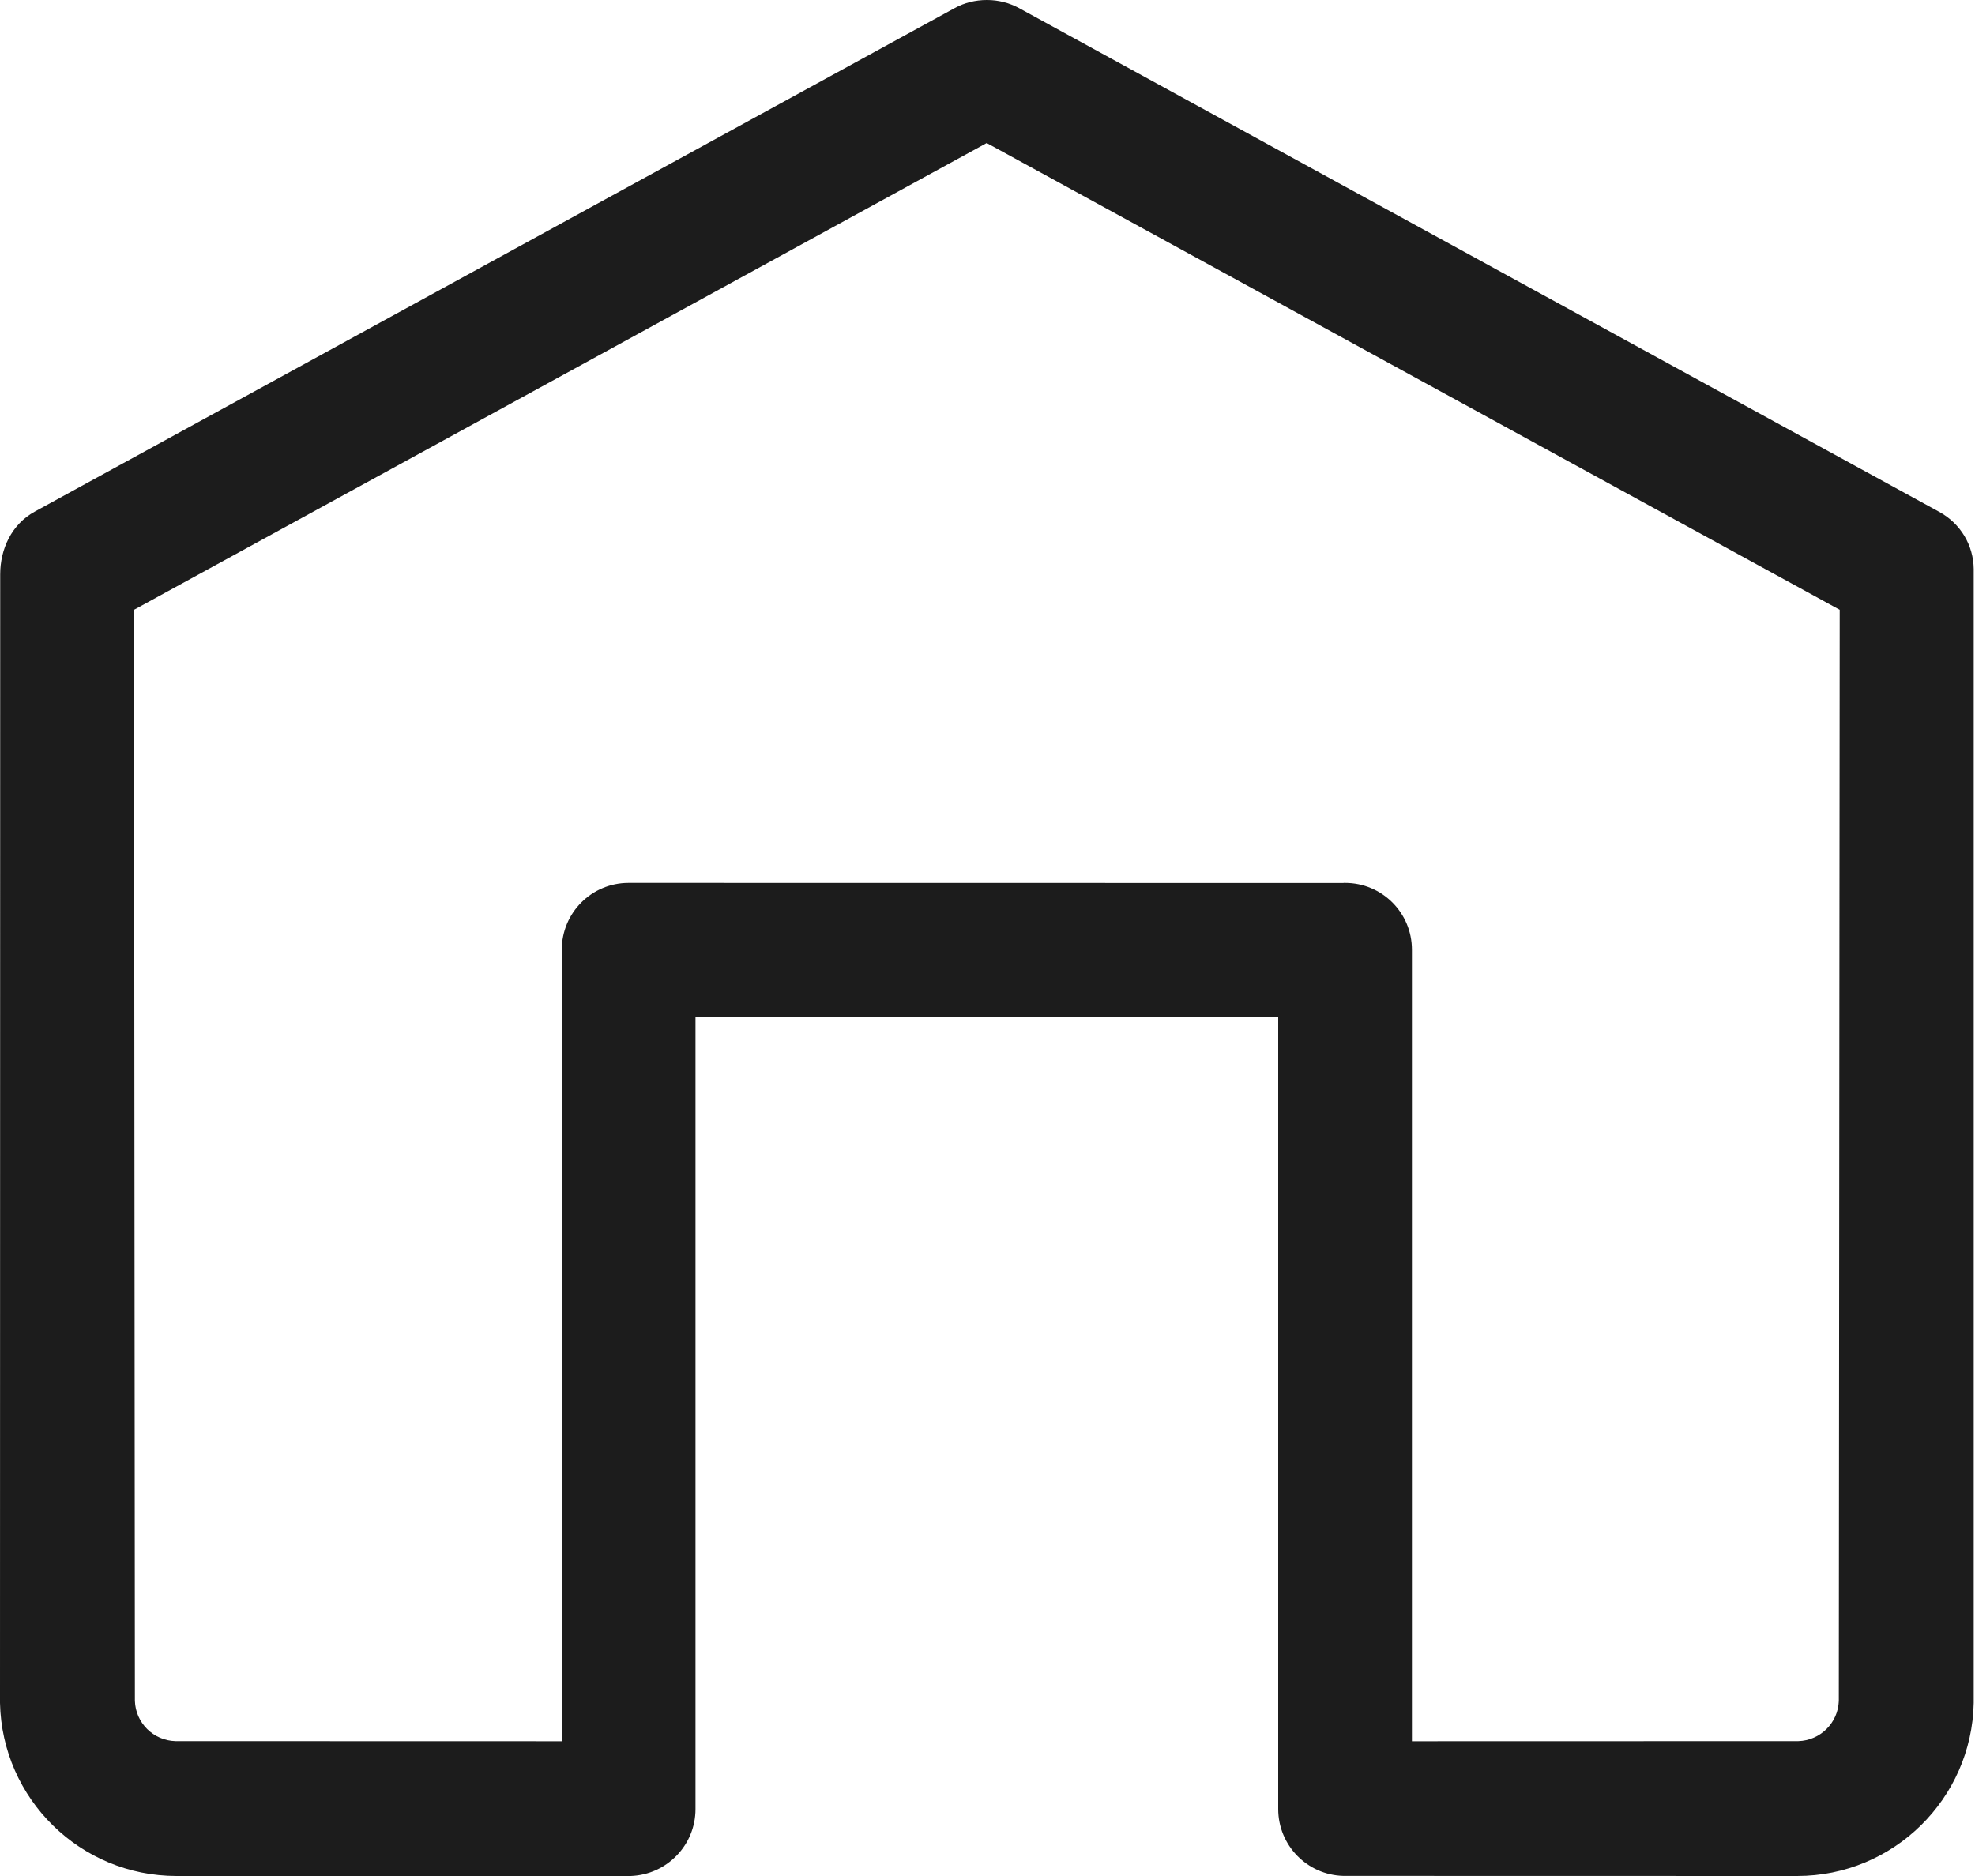<svg width="20" height="19" viewBox="0 0 20 19" fill="none" xmlns="http://www.w3.org/2000/svg">
<path d="M9.996 0V0.001C9.995 0 9.994 0 9.993 0C9.877 0 9.766 0.028 9.671 0.08L0.353 5.181C0.115 5.311 0.002 5.564 0.002 5.816L0 17.247C0.02 18.218 0.812 19 1.788 19H6.387C6.751 18.987 7.043 18.689 7.043 18.322V10.297H12.944V18.322C12.944 18.69 13.238 18.99 13.604 18.999L18.199 19C19.175 19 19.968 18.218 19.987 17.247V5.762C19.984 5.525 19.857 5.303 19.634 5.182L10.316 0.08C10.22 0.029 10.111 0 9.996 0L9.996 0ZM9.993 1.448V1.449L18.63 6.176L18.621 17.226C18.614 17.449 18.433 17.628 18.21 17.634L14.298 17.635V9.619C14.298 9.244 13.995 8.942 13.621 8.942H13.607L13.605 8.943L6.366 8.942H6.365C5.991 8.942 5.689 9.245 5.689 9.619V17.635L1.777 17.634C1.553 17.628 1.373 17.449 1.366 17.226L1.357 6.176L9.993 1.448V1.449L9.993 1.448Z" fill="#1C1C1C"/>
</svg>
